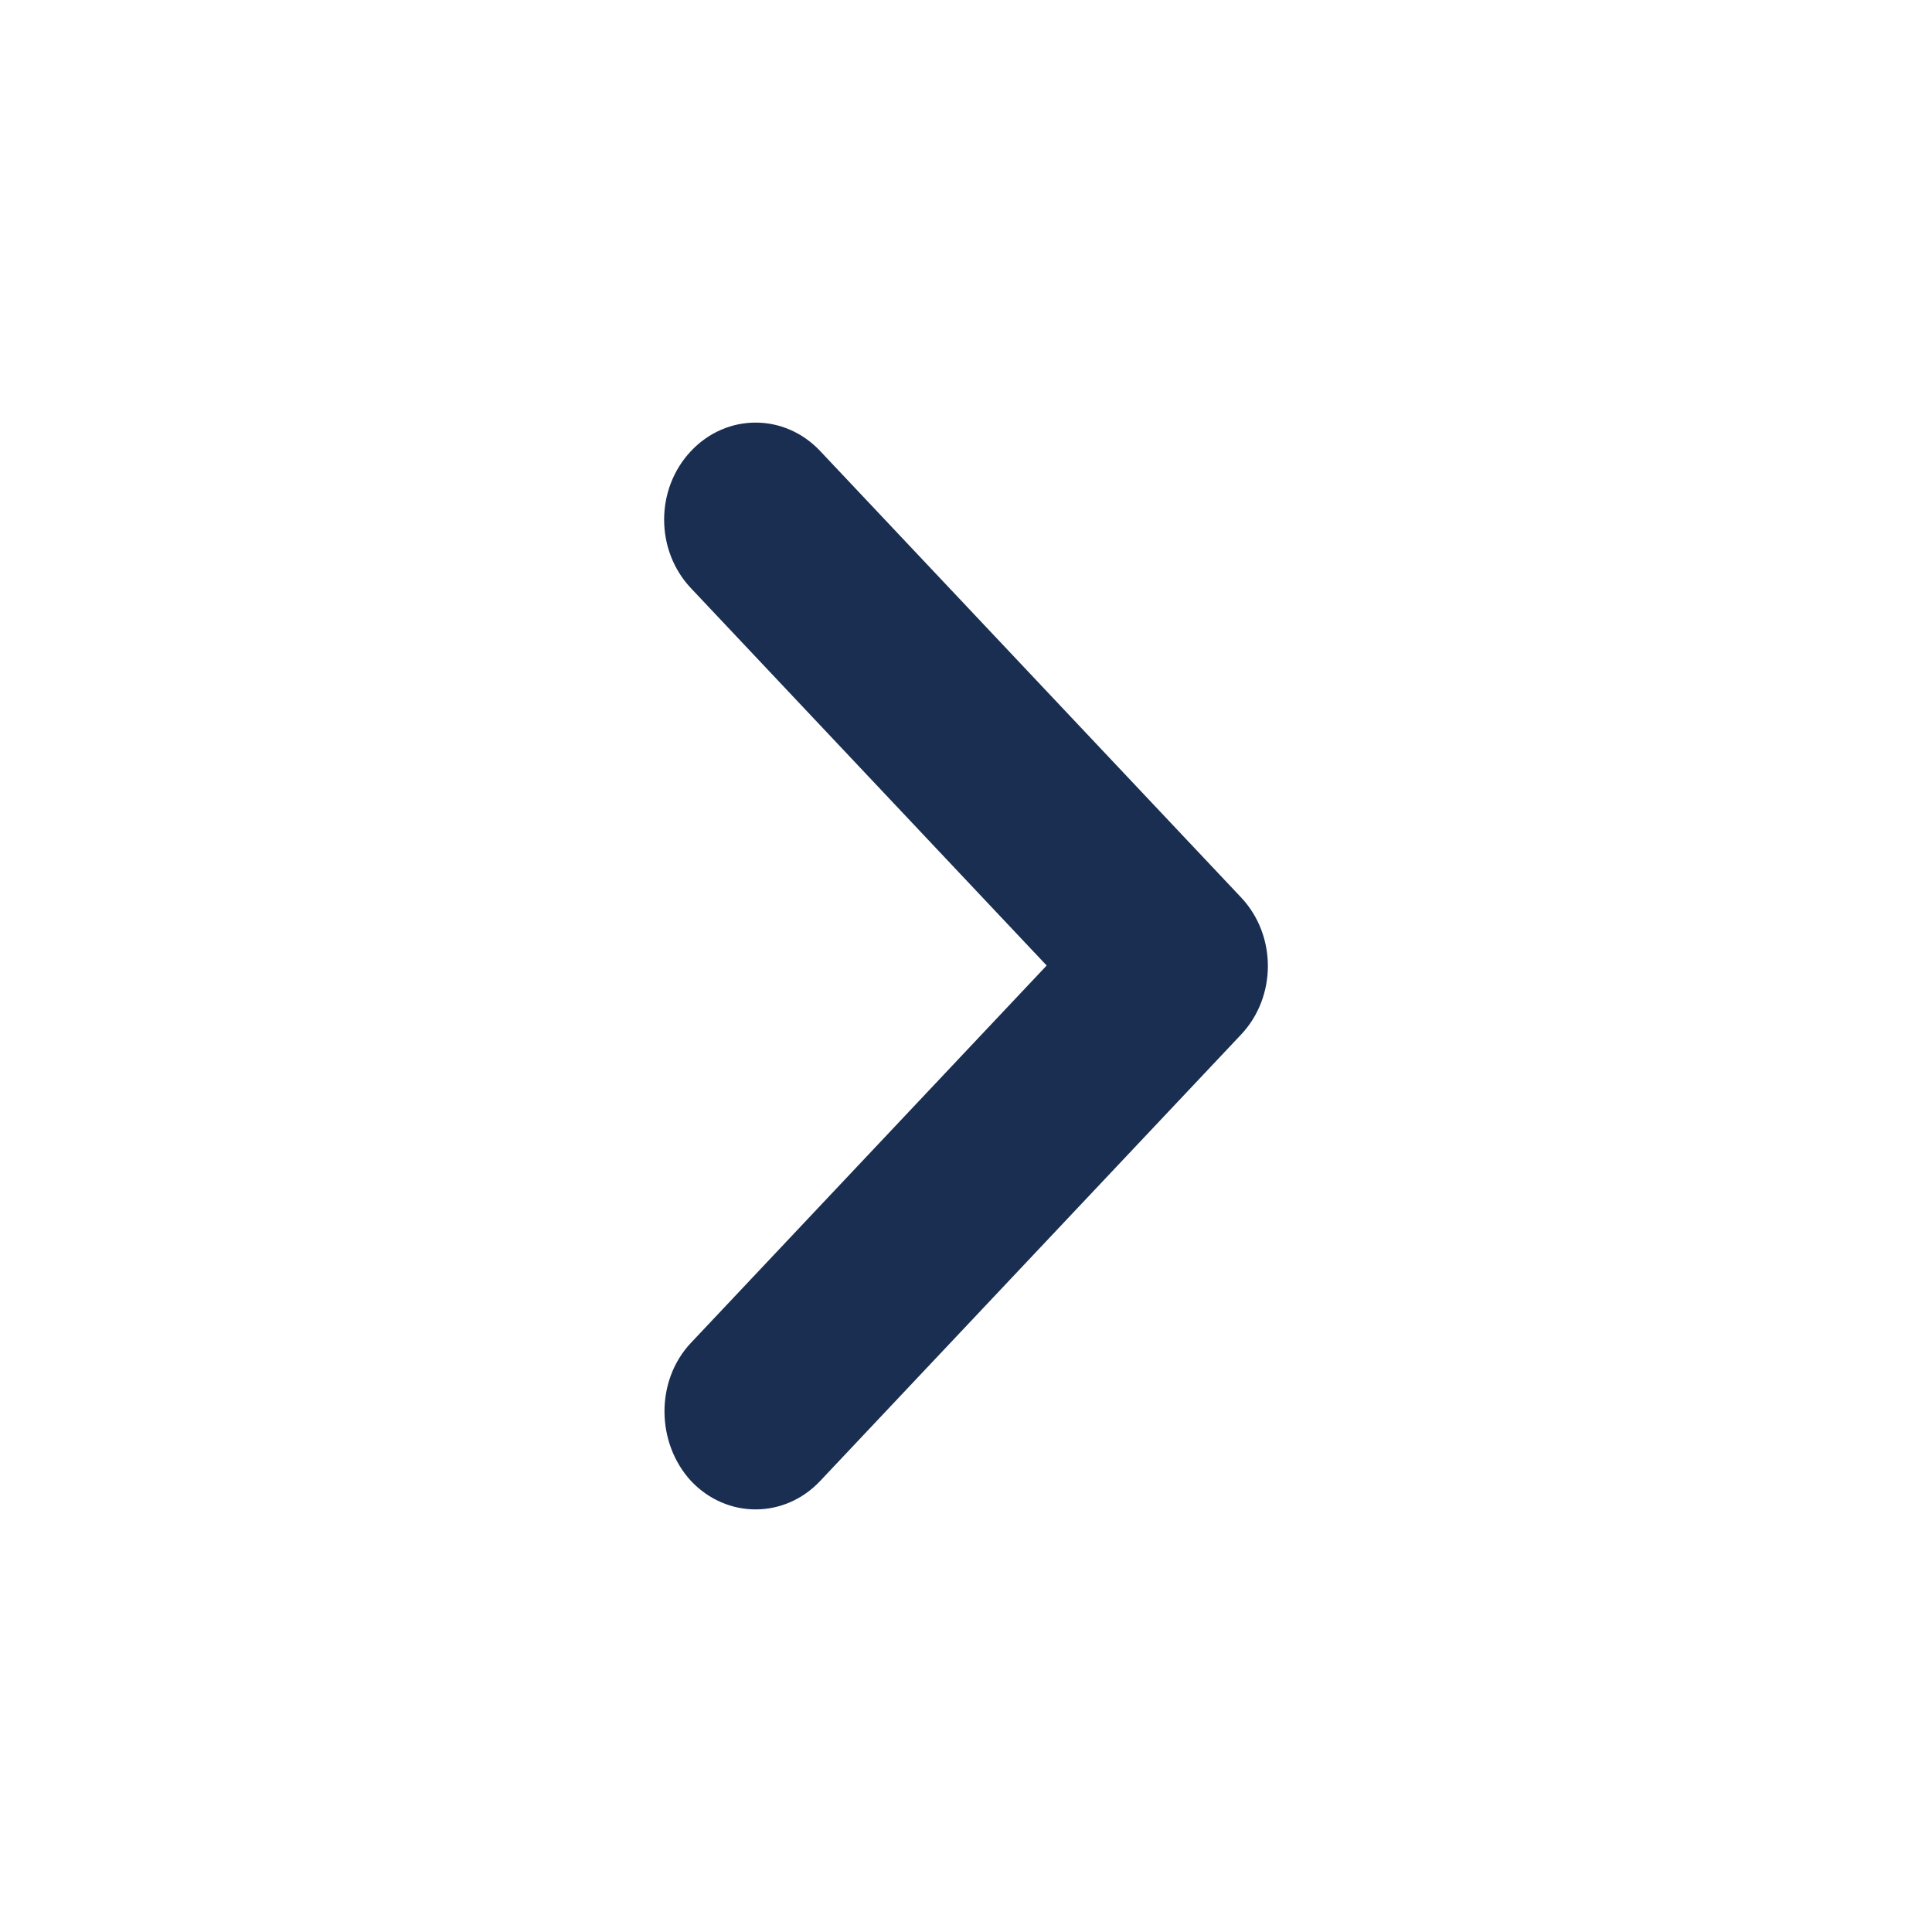 <svg width="16" height="16" viewBox="0 0 16 16" fill="none" xmlns="http://www.w3.org/2000/svg">
<path fill-rule="evenodd" clip-rule="evenodd" d="M5.722 11.121L8.668 7.996L5.722 4.871C5.426 4.557 5.426 4.05 5.722 3.736C6.018 3.421 6.497 3.421 6.793 3.736L10.278 7.432C10.574 7.746 10.574 8.254 10.278 8.568L6.793 12.264C6.497 12.579 6.018 12.579 5.722 12.264C5.434 11.95 5.426 11.435 5.722 11.121Z" fill="#1A2E52"/>
</svg>

